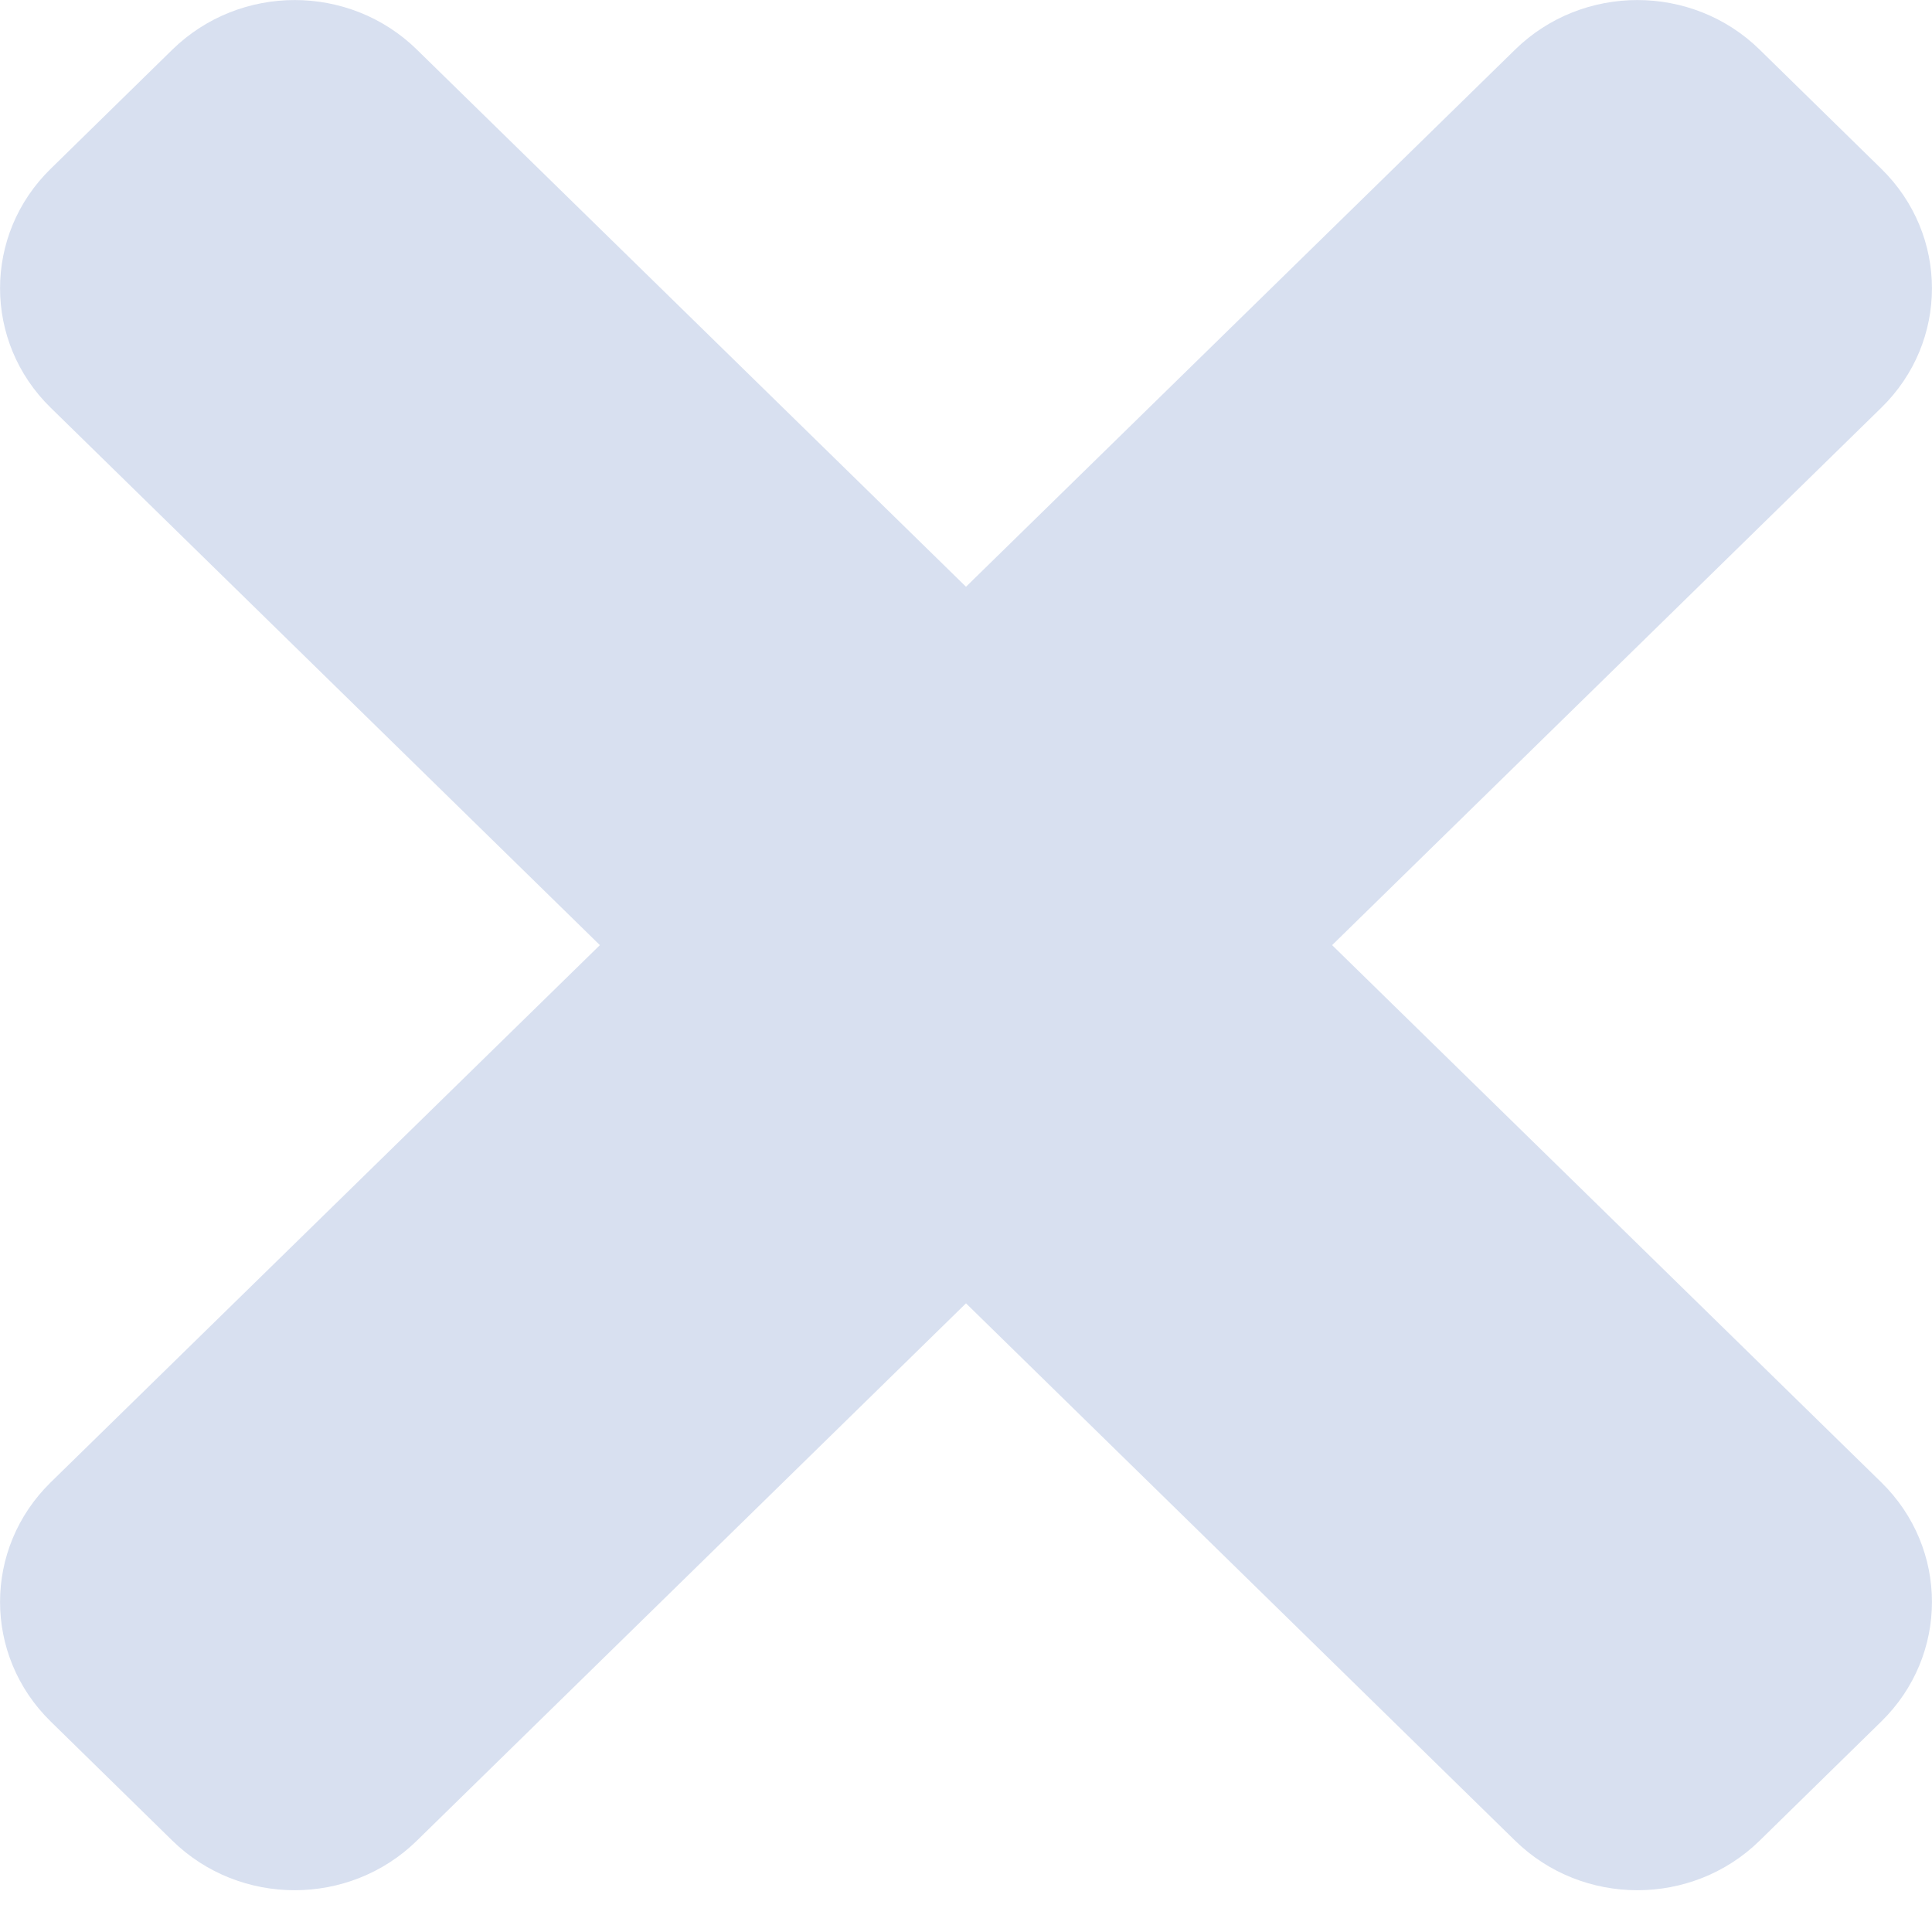 <svg width="10" height="10" viewBox="0 0 10 10" fill="none" xmlns="http://www.w3.org/2000/svg">
<path d="M6.895 4.892L9.738 2.11C10.087 1.769 10.087 1.216 9.738 0.874L9.107 0.256C8.758 -0.085 8.192 -0.085 7.843 0.256L5 3.037L2.157 0.256C1.808 -0.085 1.243 -0.085 0.893 0.256L0.262 0.874C-0.087 1.215 -0.087 1.769 0.262 2.11L3.105 4.892L0.262 7.673C-0.087 8.015 -0.087 8.568 0.262 8.91L0.893 9.528C1.242 9.869 1.808 9.869 2.157 9.528L5 6.746L7.843 9.528C8.192 9.869 8.758 9.869 9.107 9.528L9.738 8.91C10.087 8.568 10.087 8.015 9.738 7.673L6.895 4.892Z" fill="#D8E0F0"/>
</svg>
